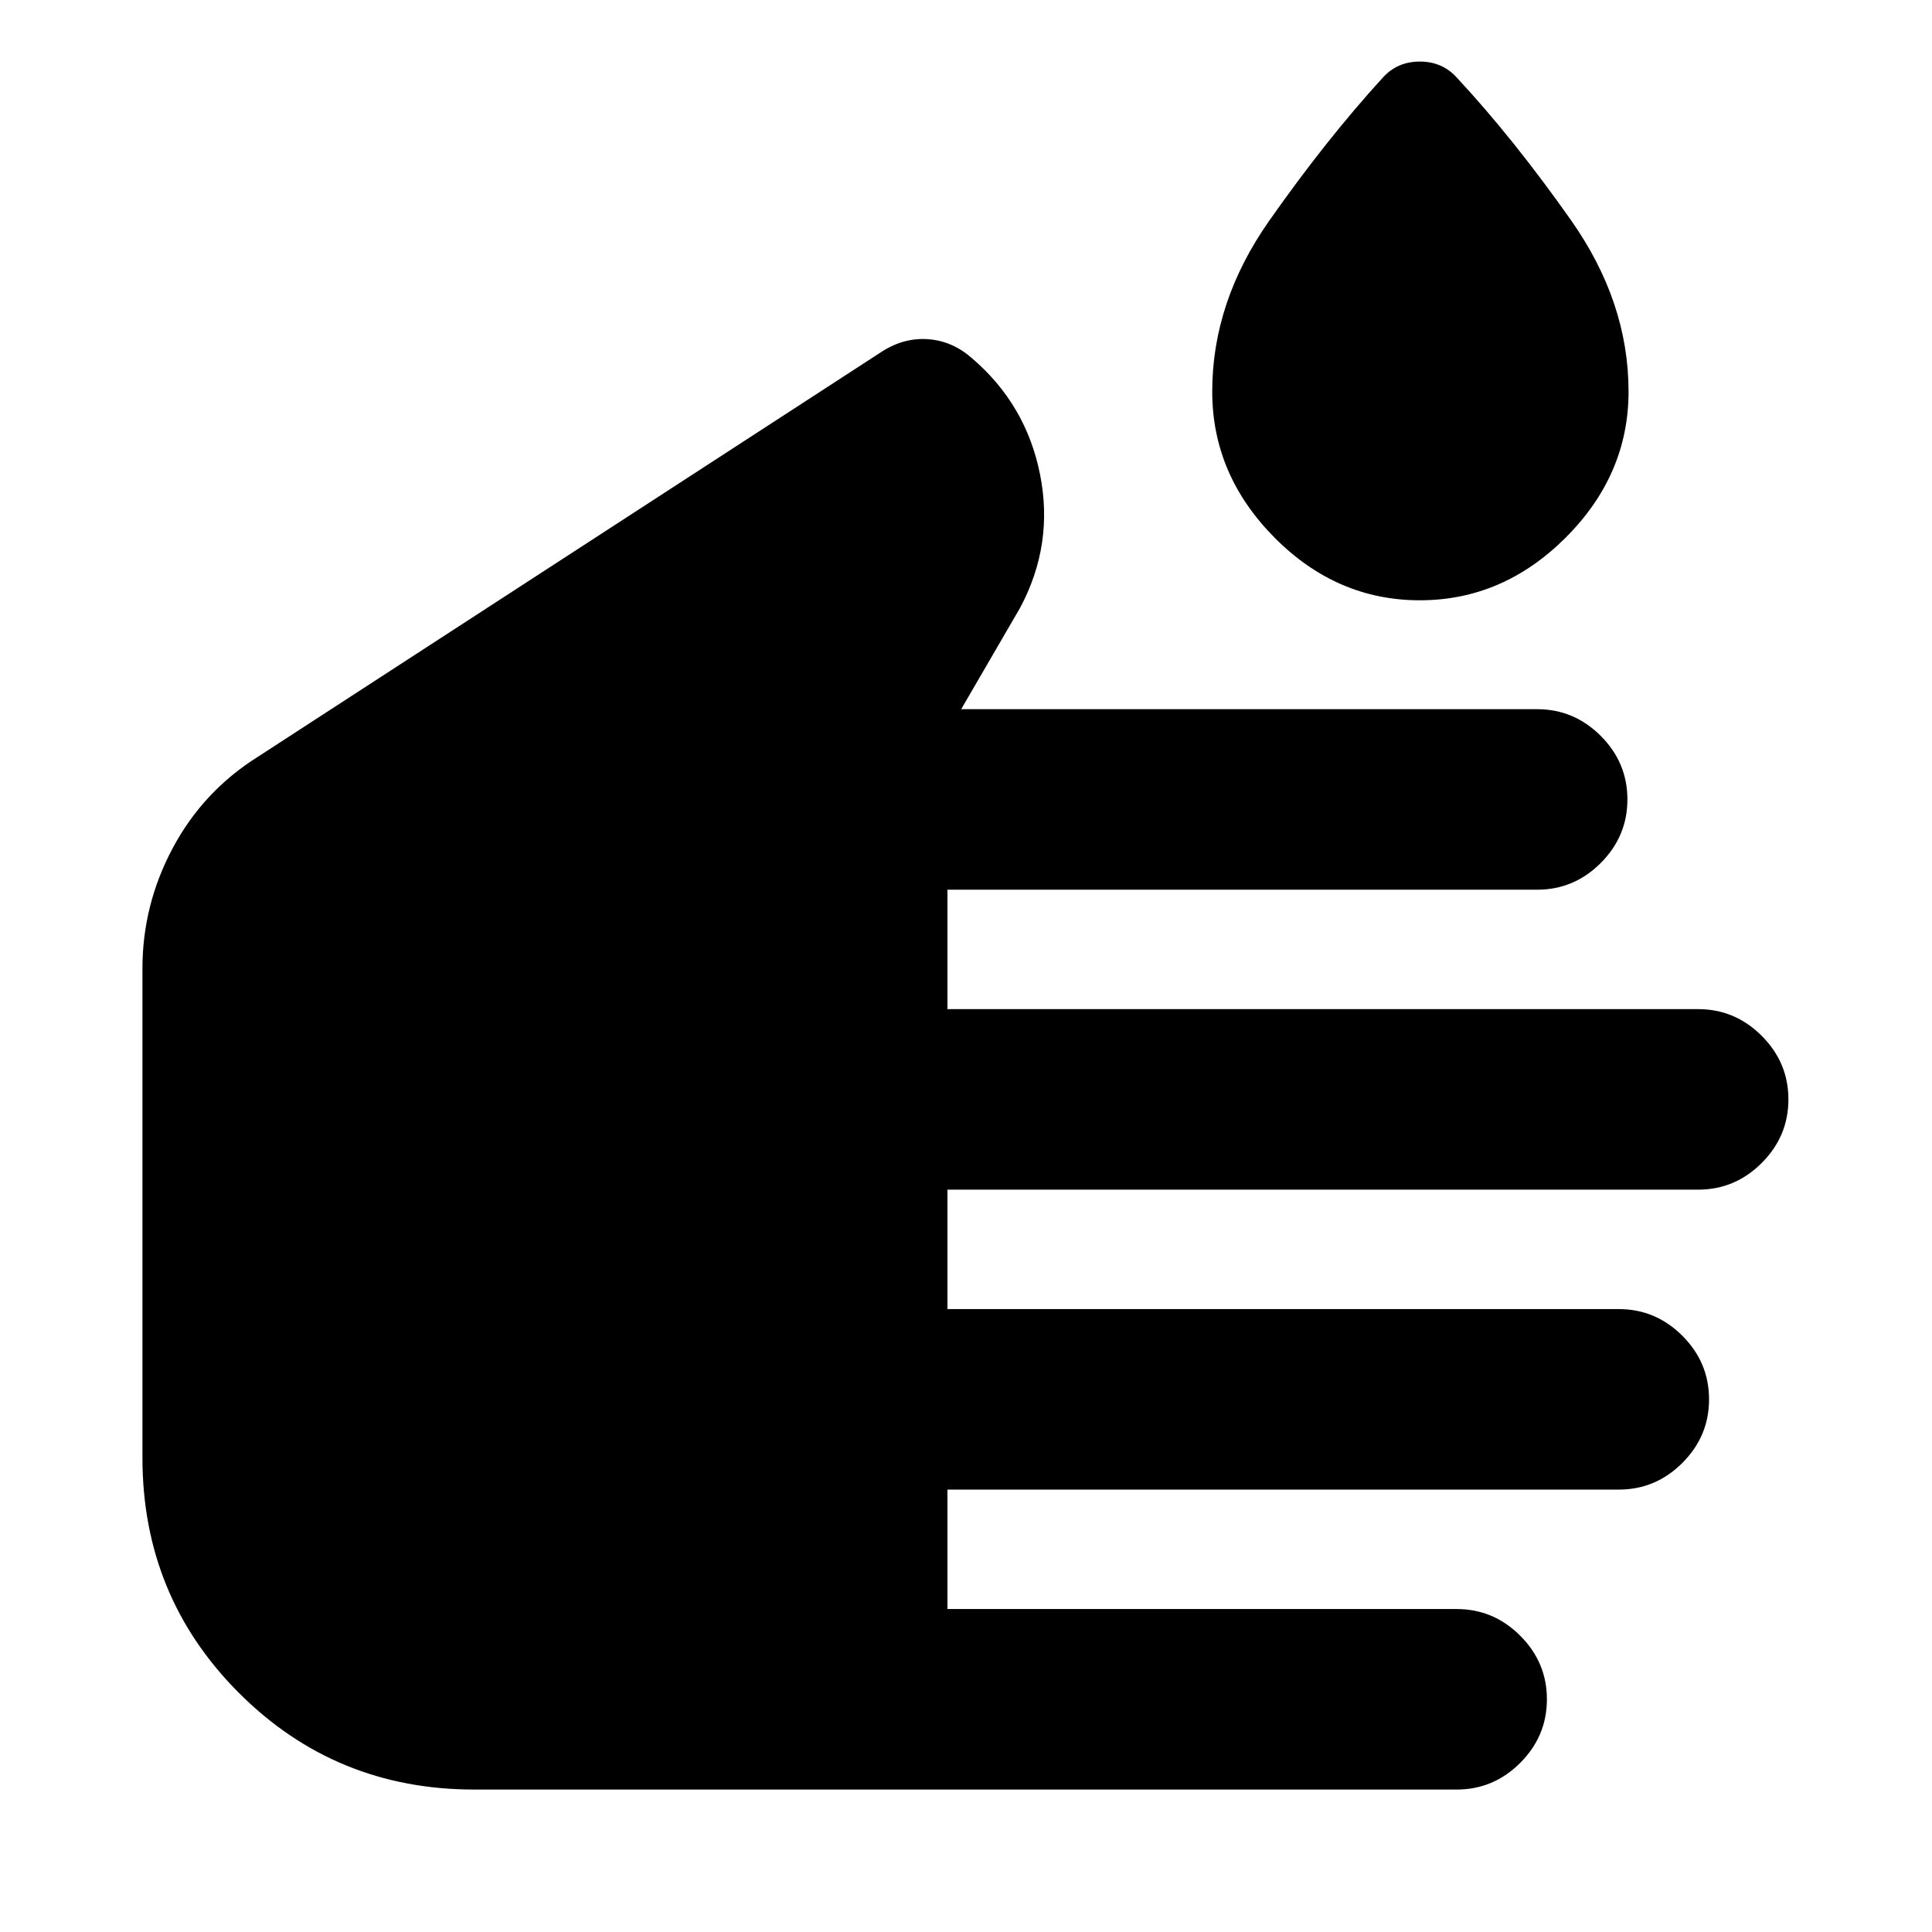<svg xmlns="http://www.w3.org/2000/svg" height="24" viewBox="0 -960 960 960" width="24"><path d="M235.63-70.78q-68.89 0-116.87-47.98-47.98-47.98-47.98-116.87v-243.13q0-31.7 15.1-59.93 15.1-28.22 42.29-45.29l310.16-201.39q11-7 23-6.07 12 .94 21.56 9.37 26.98 23.03 33.9 57.79 6.93 34.76-9.9 66.3l-29.28 50.37H763.8q18.33 0 31.59 13.26 13.26 13.26 13.26 31.59 0 18.32-13.26 31.59-13.26 13.26-31.59 13.26H470.78v59.34H843.8q18.33 0 31.59 13.27 13.26 13.26 13.26 31.58 0 18.33-13.26 31.59-13.26 13.26-31.59 13.26H470.78v59.35h333.59q18.33 0 31.59 13.26 13.26 13.26 13.26 31.59 0 18.32-13.26 31.58-13.26 13.26-31.59 13.26H470.78v59.35H723.8q18.33 0 31.59 13.26 13.26 13.26 13.26 31.59t-13.26 31.59q-13.26 13.26-31.59 13.26H235.63ZM705.5-661.72q-41.33 0-72.24-31.19-30.91-31.2-30.91-72.53 0-44.5 28.25-84.77 28.25-40.27 56.44-71.14 7.2-8.06 18.46-8.06 11.26 0 18.46 8.06 28.19 30.31 56.73 70.86 28.53 40.55 28.53 85.05 0 41.33-31.2 72.53-31.19 31.19-72.52 31.19Z"/></svg>